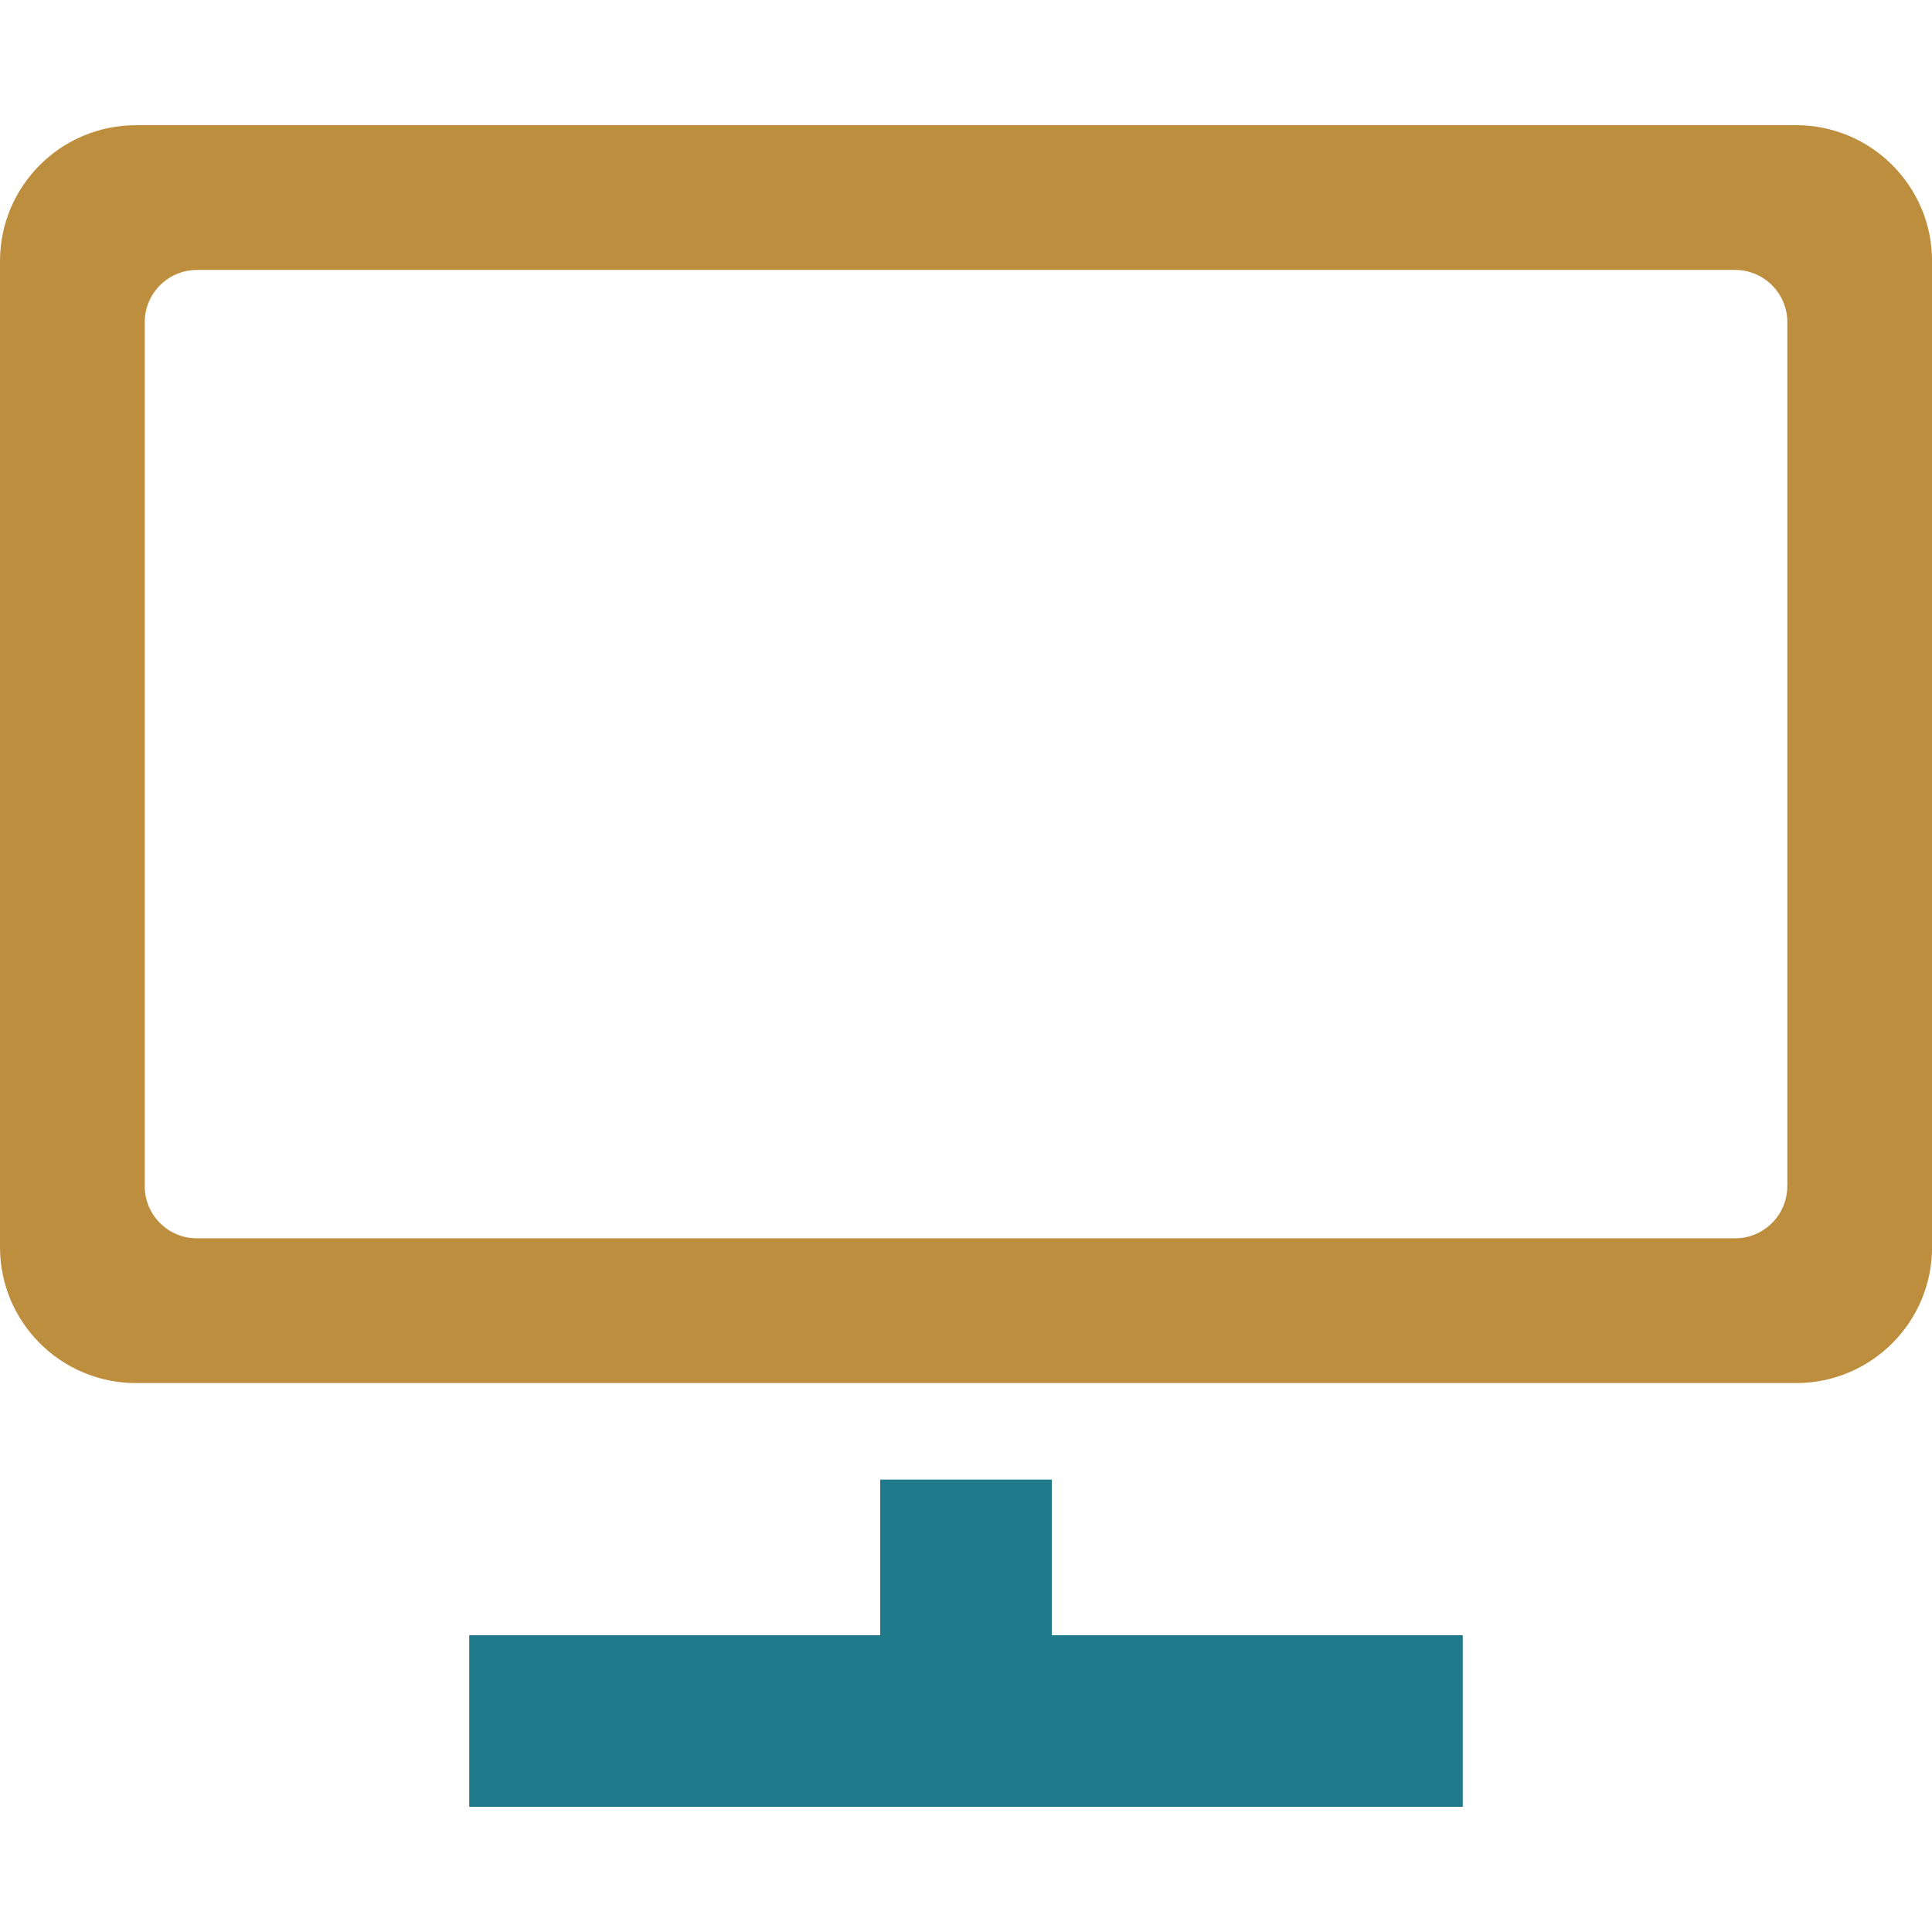 <?xml version="1.0" encoding="UTF-8"?>
<svg id="uuid-2c47cc51-b12f-4ec0-8691-181100948014" data-name="Layer 1" xmlns="http://www.w3.org/2000/svg" viewBox="0 0 250 250">
  <defs>
    <style>
      .uuid-fcac8227-f1d2-4b4a-bee5-0c4fb99cdd4a {
        fill: #1f7a8b;
      }

      .uuid-16519f5a-7ad6-4048-980f-644727ebe81d {
        fill: #be8e3f;
      }
    </style>
  </defs>
  <path class="uuid-16519f5a-7ad6-4048-980f-644727ebe81d" d="M232.41,16.2H17.61C7.88,16.2,0,24.08,0,33.79v127.59c0,9.72,7.88,17.59,17.61,17.59h214.81c9.71,0,17.59-7.87,17.59-17.59V33.79c0-9.71-7.88-17.59-17.59-17.59ZM231.27,153.5c0,3.73-3.03,6.74-6.76,6.74H25.49c-3.73,0-6.76-3.01-6.76-6.74V41.69c0-3.73,3.03-6.76,6.76-6.76h199.03c3.73,0,6.76,3.03,6.76,6.76v111.81Z"/>
  <polygon class="uuid-fcac8227-f1d2-4b4a-bee5-0c4fb99cdd4a" points="136.1 211.6 136.1 191.46 113.9 191.46 113.9 211.6 60.72 211.6 60.72 233.8 113.9 233.8 136.1 233.8 189.28 233.8 189.28 211.6 136.1 211.6"/>
</svg>